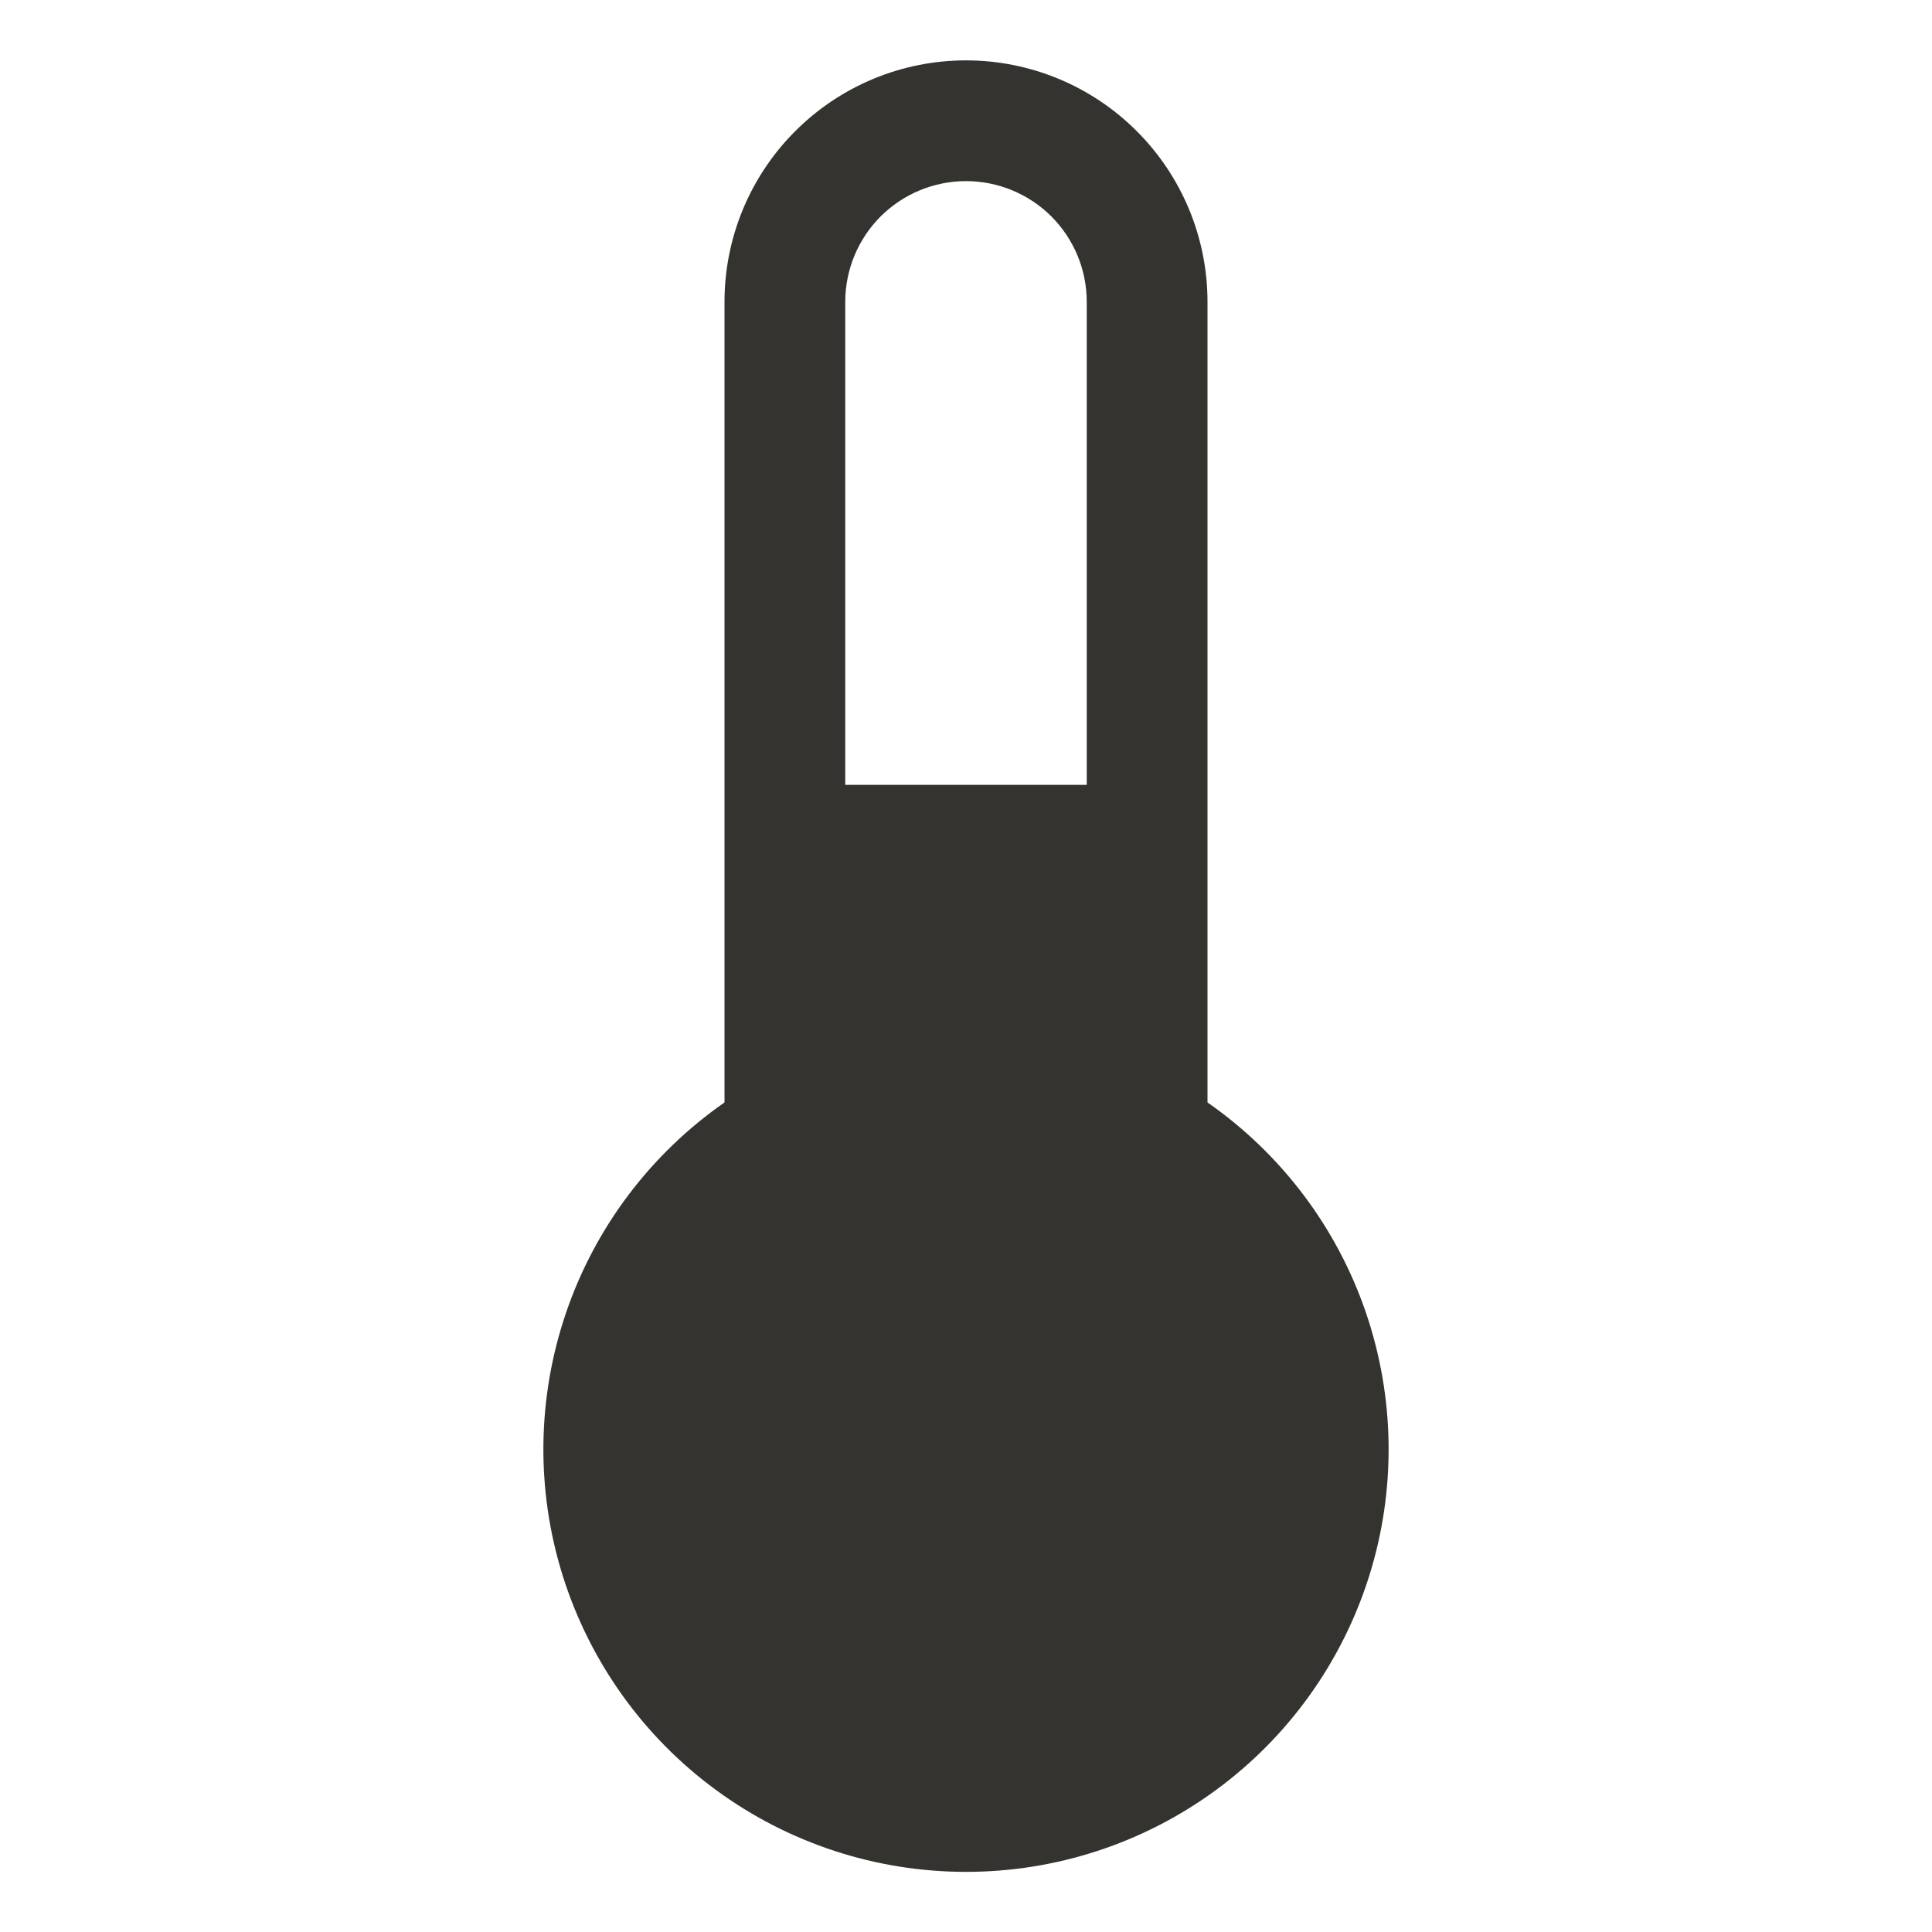 <svg width="24" height="24" viewBox="0 0 24 24" fill="none" xmlns="http://www.w3.org/2000/svg">
<path d="M15 13.695V3.75C15 2.954 14.684 2.191 14.121 1.629C13.559 1.066 12.796 0.75 12 0.75C11.204 0.75 10.441 1.066 9.879 1.629C9.316 2.191 9 2.954 9 3.75V13.695C8.083 14.334 7.393 15.248 7.032 16.306C6.671 17.364 6.656 18.509 6.991 19.576C7.326 20.642 7.992 21.574 8.893 22.235C9.794 22.897 10.882 23.253 12 23.253C13.118 23.253 14.206 22.897 15.107 22.235C16.008 21.574 16.674 20.642 17.009 19.576C17.344 18.509 17.329 17.364 16.968 16.306C16.607 15.248 15.917 14.334 15 13.695ZM12 2.25C12.398 2.25 12.779 2.408 13.061 2.689C13.342 2.971 13.5 3.352 13.5 3.75V9.75H10.5V3.75C10.5 3.352 10.658 2.971 10.939 2.689C11.221 2.408 11.602 2.25 12 2.25Z" fill="#343330"/>
</svg>
